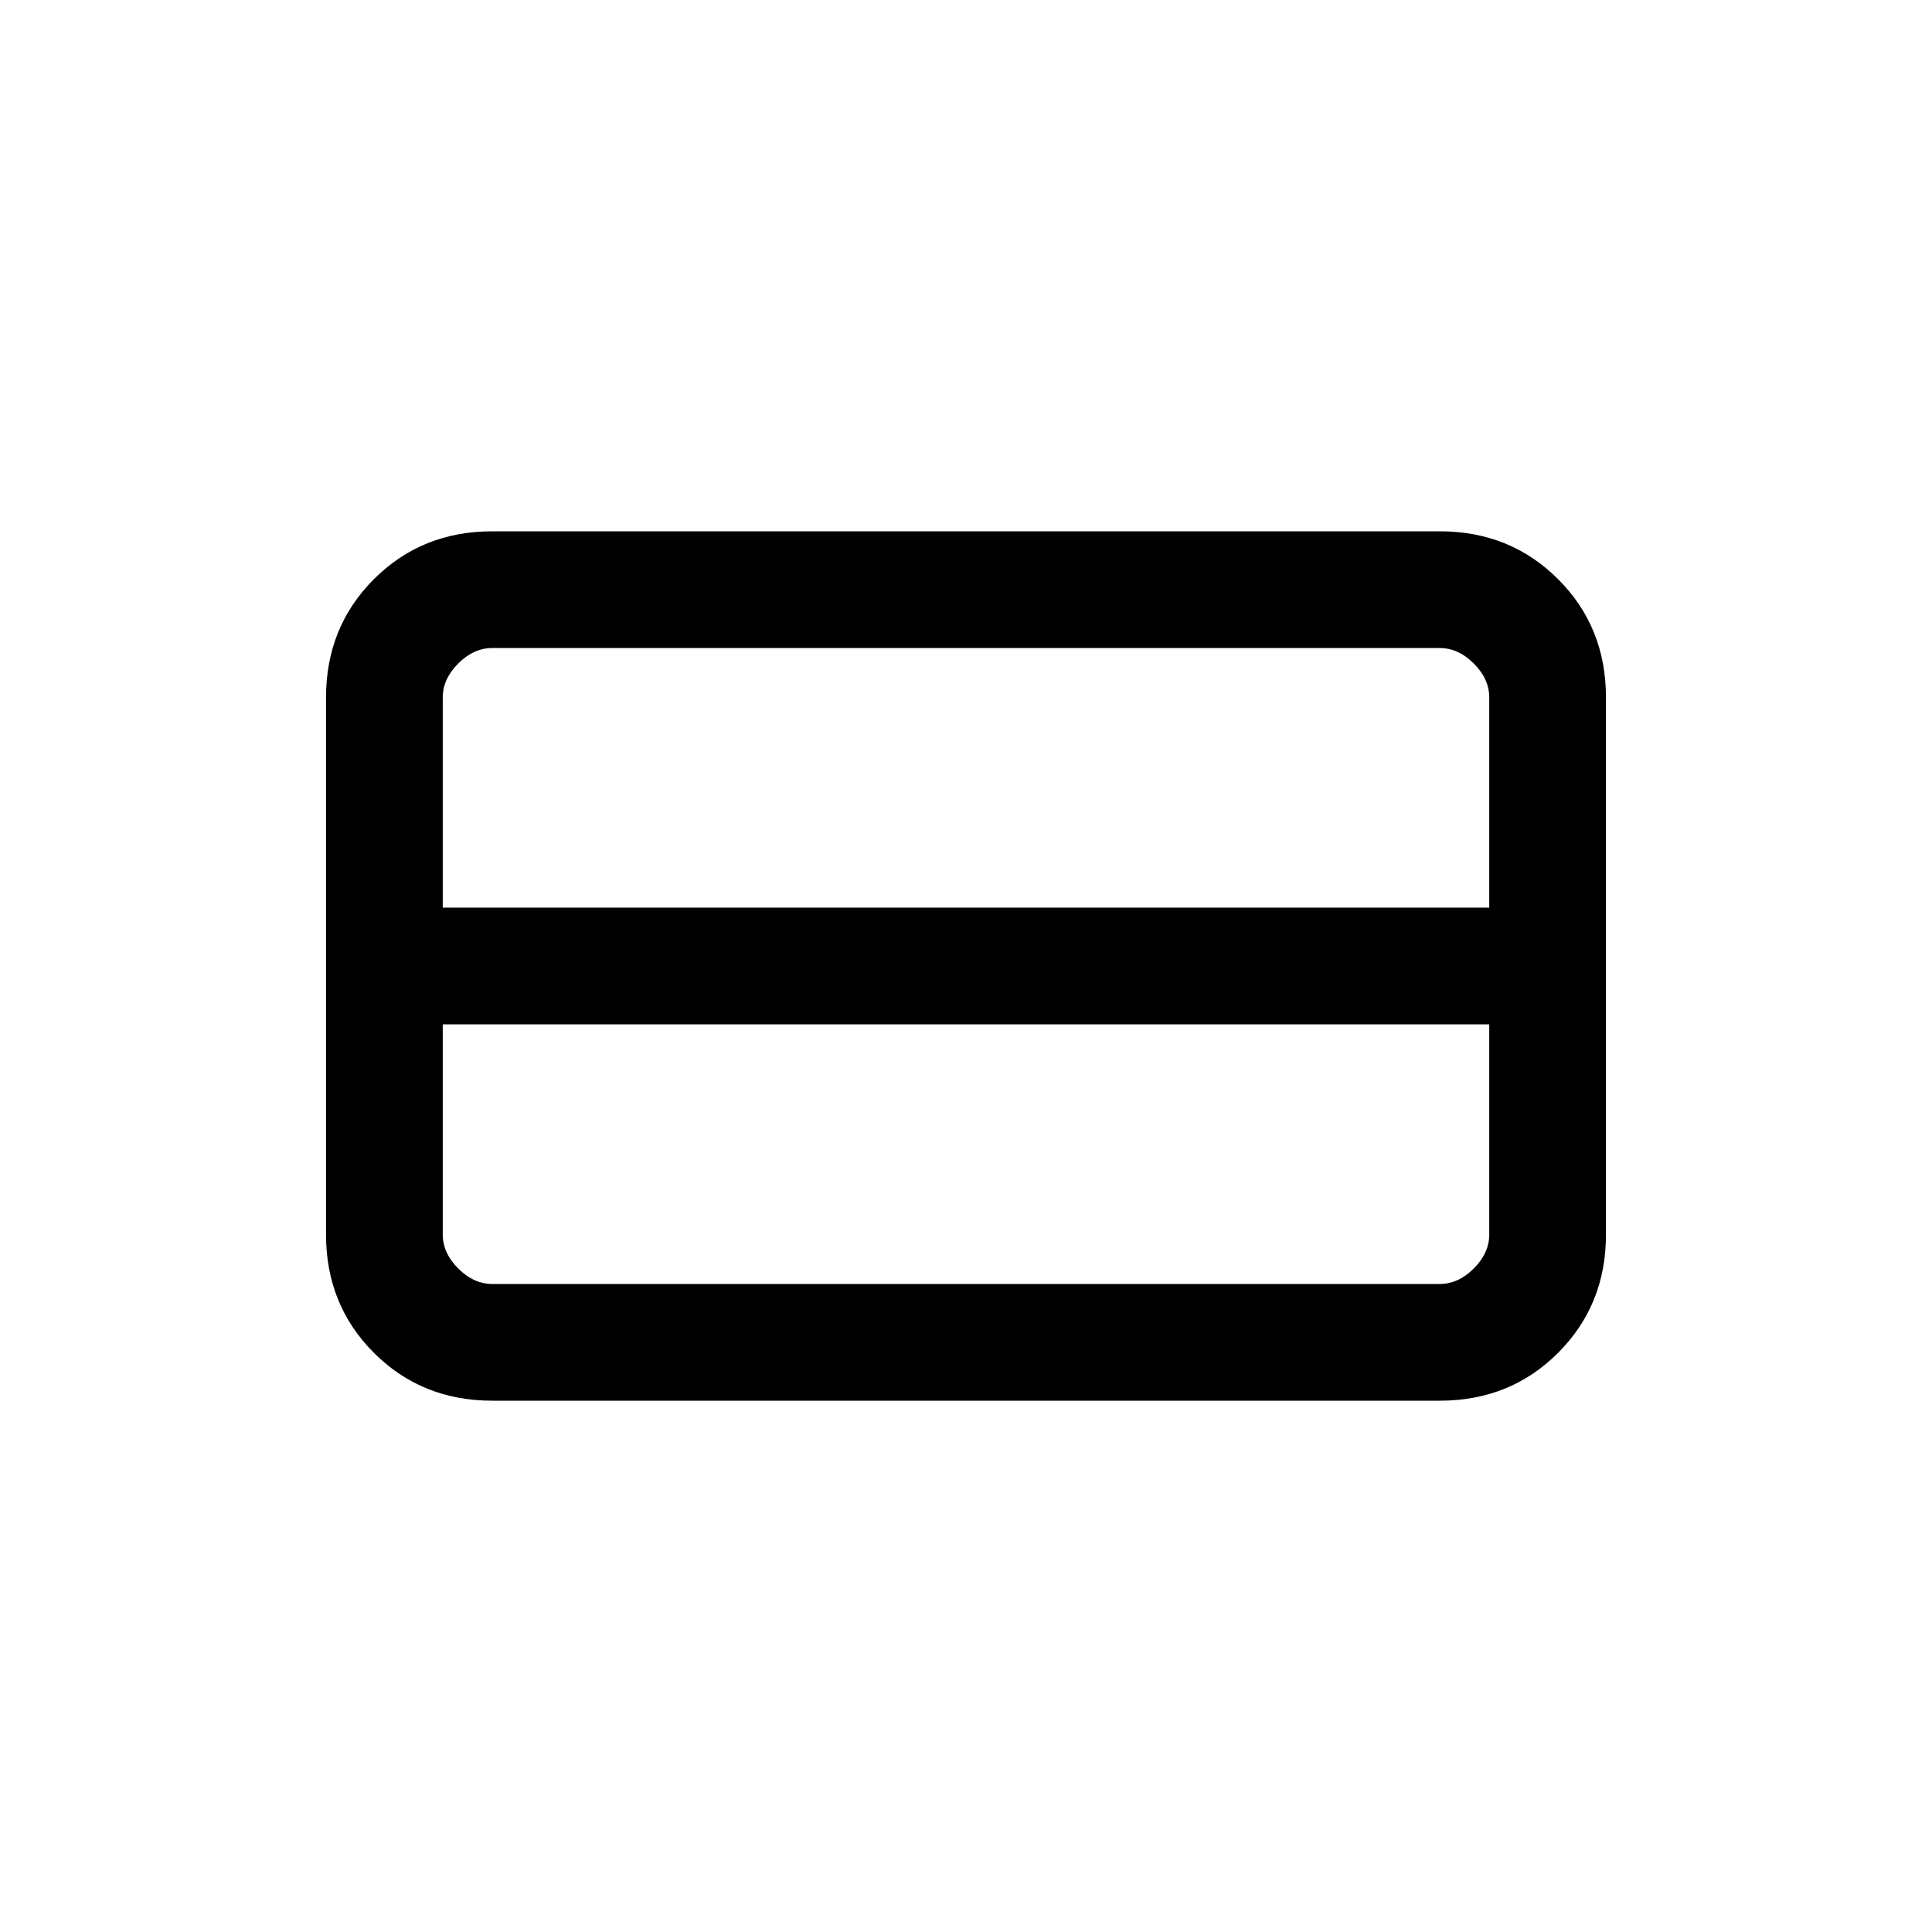 <svg xmlns="http://www.w3.org/2000/svg" height="20" viewBox="0 -960 960 960" width="20"><path d="M740-346.62V-451H220v104.38q0 9.24 7.69 16.93 7.69 7.69 16.93 7.69h470.76q9.24 0 16.93-7.69 7.69-7.69 7.69-16.93ZM740-509v-104.38q0-9.24-7.69-16.93-7.69-7.69-16.93-7.69H244.62q-9.24 0-16.93 7.69-7.69 7.69-7.69 16.93V-509h520ZM244.62-264q-35.05 0-58.83-23.79Q162-311.57 162-346.62v-266.76q0-35.05 23.79-58.83Q209.57-696 244.62-696h470.76q35.05 0 58.83 23.79Q798-648.43 798-613.38v266.76q0 35.05-23.79 58.83Q750.43-264 715.38-264H244.62Z"/></svg>